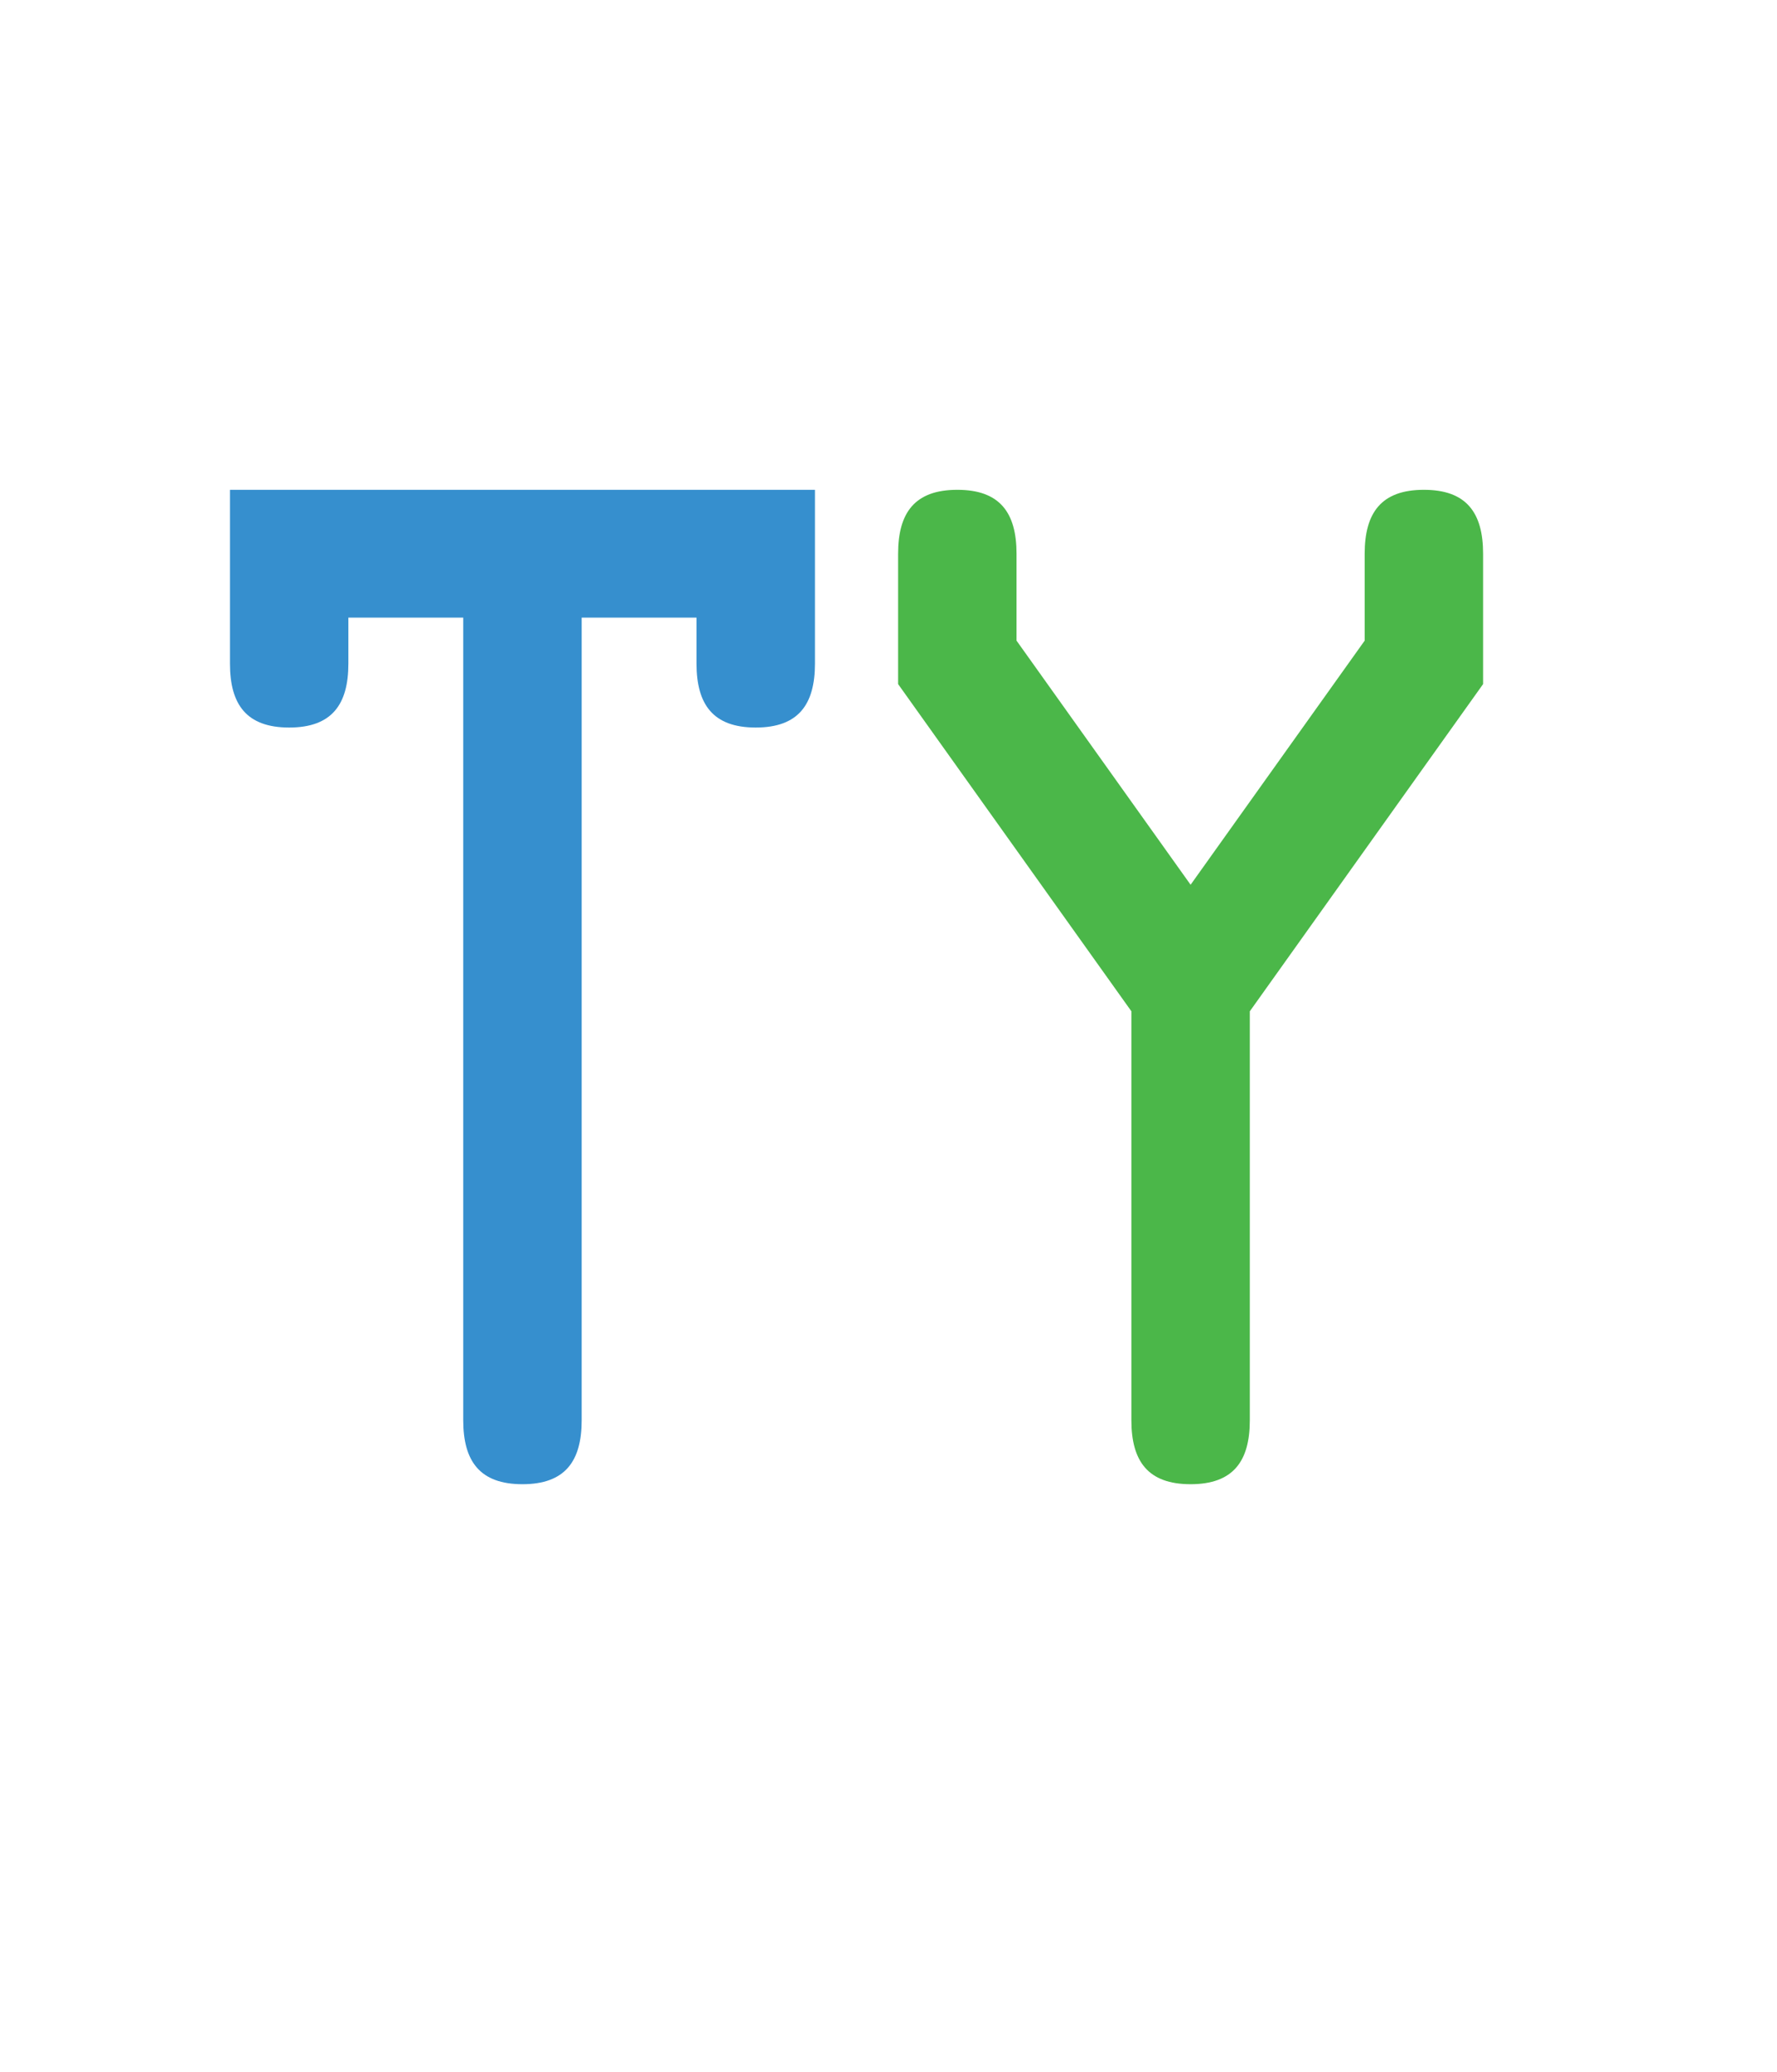 <?xml version="1.0" encoding="utf-8"?>
<!-- Generator: Adobe Illustrator 16.0.0, SVG Export Plug-In . SVG Version: 6.00 Build 0)  -->
<!DOCTYPE svg PUBLIC "-//W3C//DTD SVG 1.1//EN" "http://www.w3.org/Graphics/SVG/1.1/DTD/svg11.dtd">
<svg version="1.1" id="Layer_1" xmlns="http://www.w3.org/2000/svg" xmlns:xlink="http://www.w3.org/1999/xlink" x="0px" y="0px"
	 width="851px" height="992px" viewBox="0 0 612 792" enable-background="new 0 0 612 792" xml:space="preserve">
<path fill="#368FCE" d="M99.486,236.062v17.586c0,15.633-6.339,24.426-22.639,24.426c-16.299,0-22.637-8.793-22.637-24.426v-66.44
	h223.666v66.44c0,15.633-6.338,24.426-22.639,24.426c-16.299,0-22.639-8.793-22.639-24.426v-17.586h-43.917v306.793
	c0,15.632-6.339,24.426-22.638,24.426c-16.299,0-22.639-8.794-22.639-24.426V236.062H99.486z"/>
<path fill="#4BB749" d="M444.146,542.855c0,15.632-6.34,24.426-22.64,24.426s-22.639-8.794-22.639-24.426V386.526l-89.194-125.061
	v-49.83c0-15.633,6.338-24.427,22.64-24.427c16.3,0,22.638,8.794,22.638,24.427v33.219l66.556,93.309l66.559-93.309v-33.219
	c0-15.633,6.338-24.427,22.635-24.427c16.301,0,22.639,8.794,22.639,24.427v49.83l-89.192,125.061V542.855z"/>
</svg>
